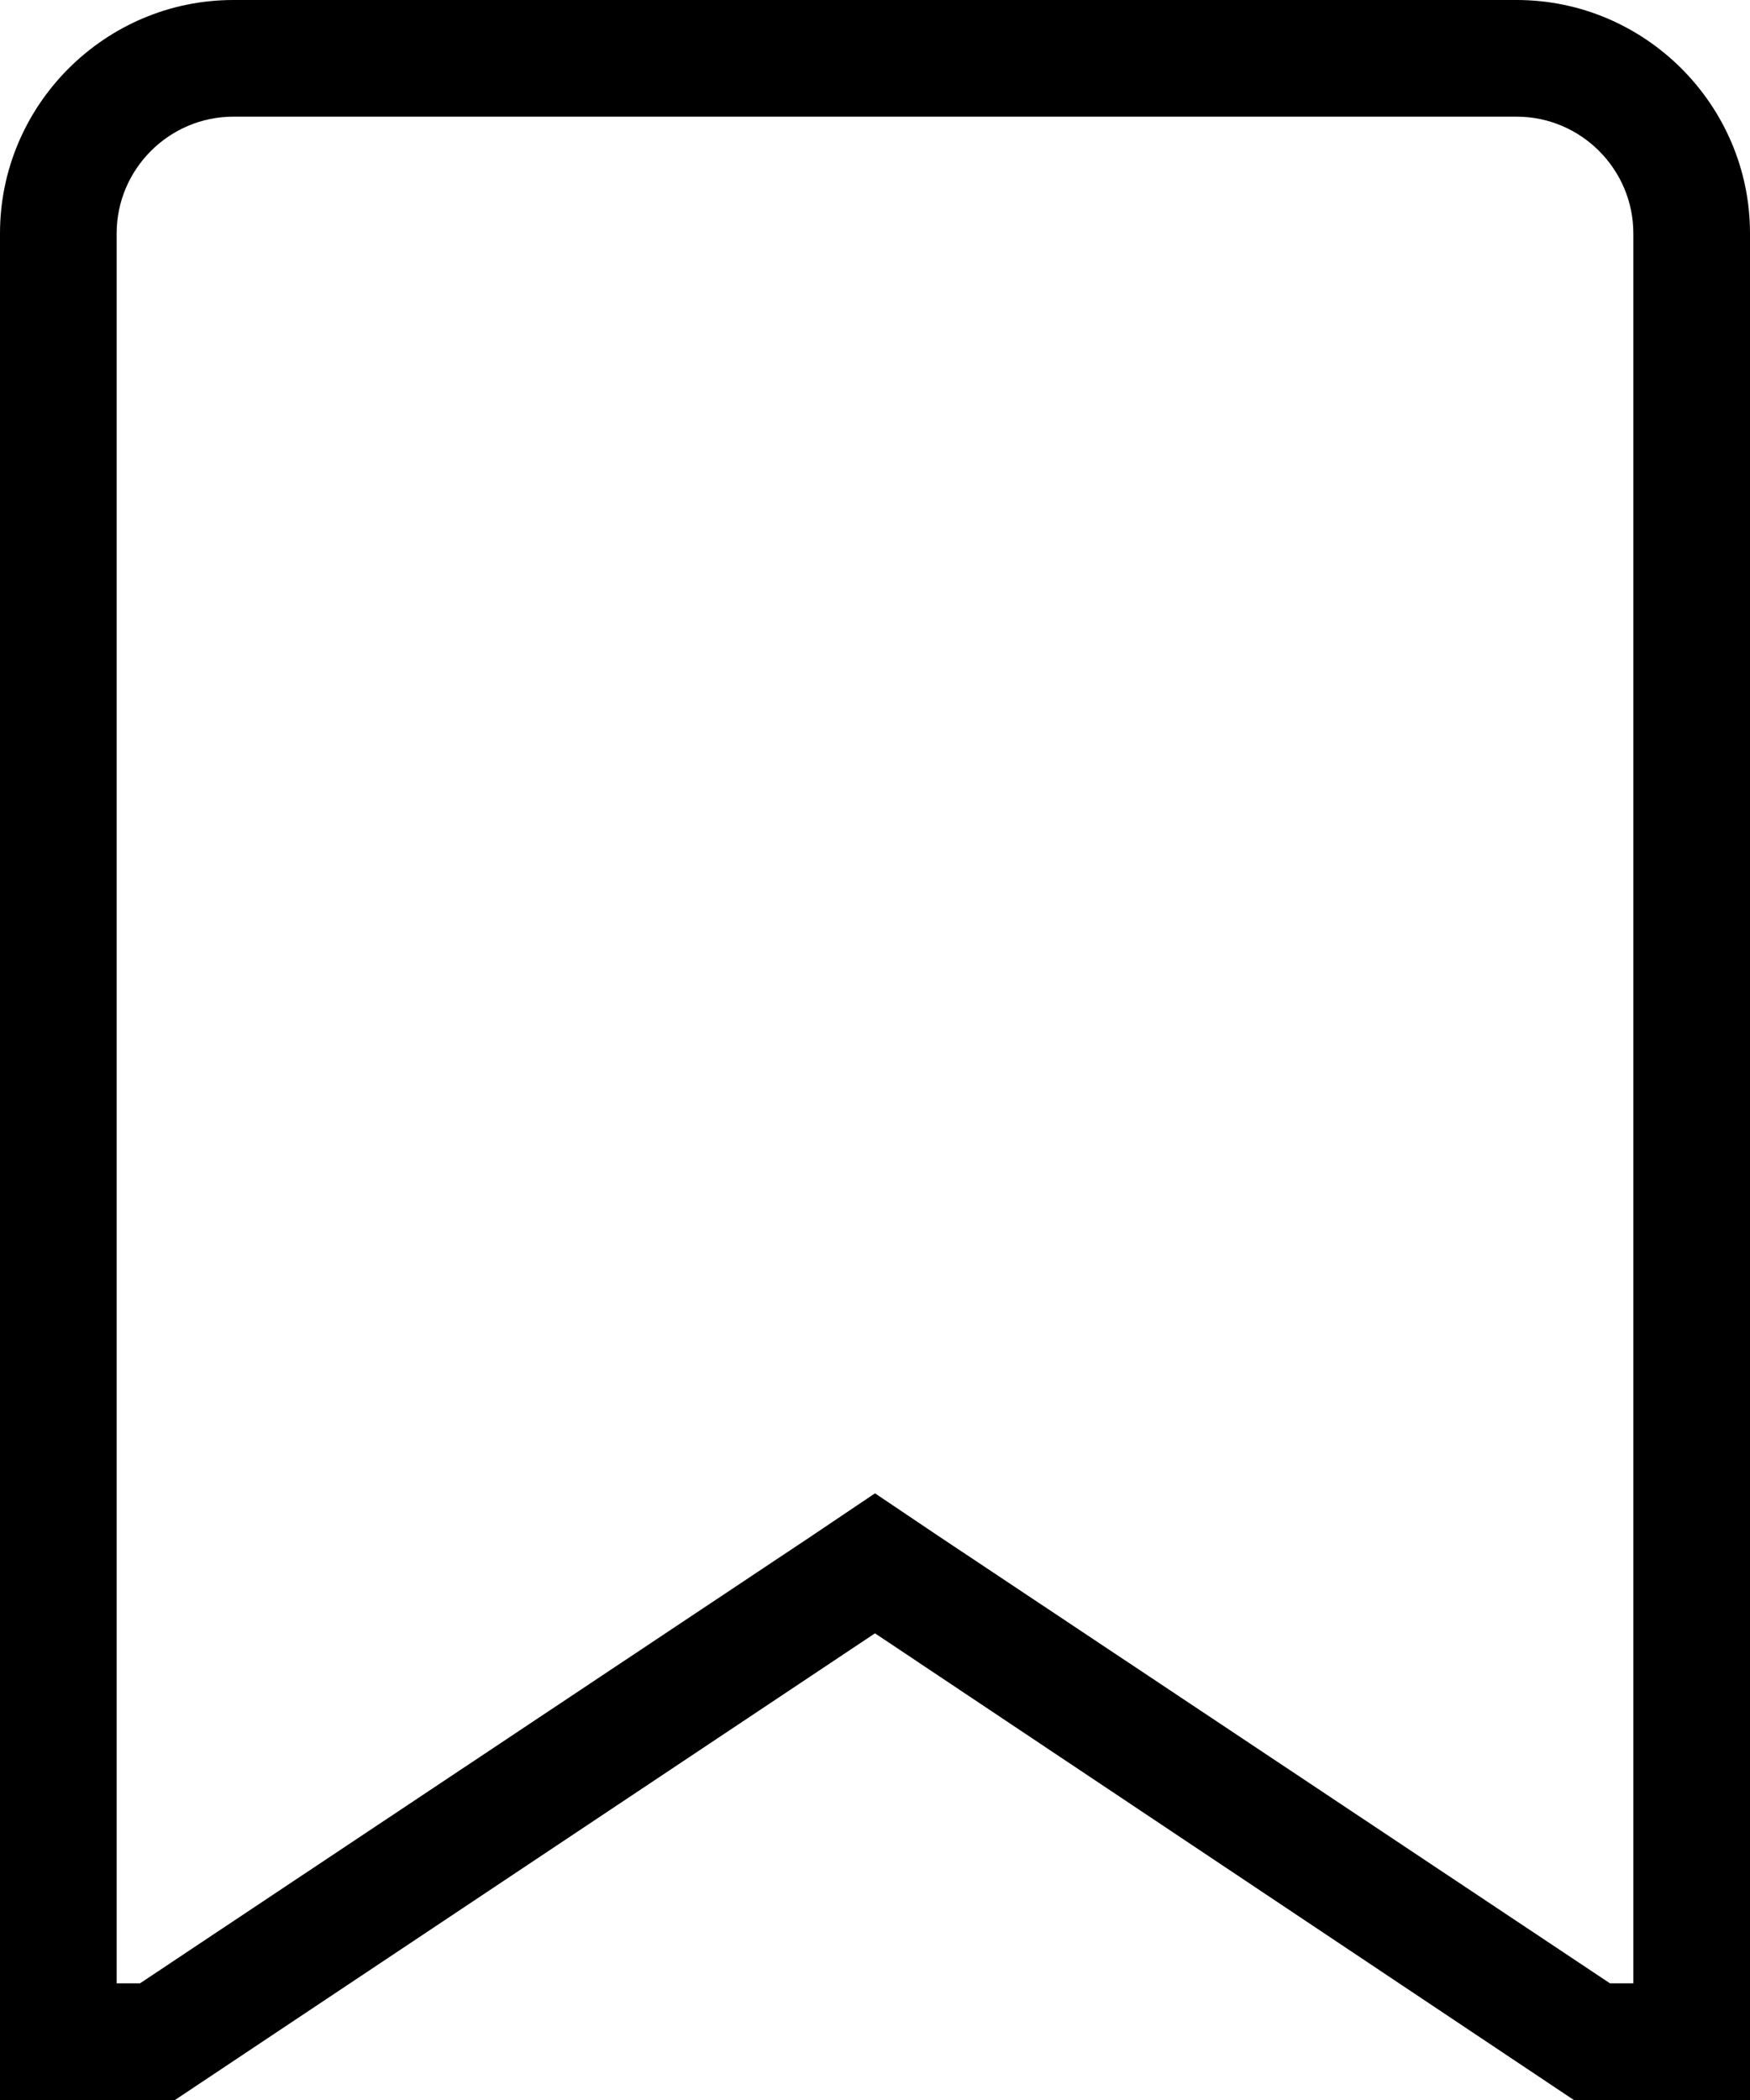 <?xml version="1.0" encoding="utf-8"?>
<svg xmlns="http://www.w3.org/2000/svg"
	xmlns:xlink="http://www.w3.org/1999/xlink"
	width="15px" height="18px" viewBox="0 0 15 18">
<path  d="M 14 17C 14 17 14 12 14 12 14 12 14 2 14 2 14 1.45 13.55 1 13 1 13 1 2 1 2 1 1.45 1 1 1.45 1 2 1 2 1 8 1 8 1 8 1 17 1 17 1 17 1.2 17 1.2 17 1.2 17 6.95 13.17 6.95 13.17 6.95 13.17 7.5 12.8 7.5 12.8 7.5 12.8 8.05 13.17 8.05 13.17 8.05 13.17 13.8 17 13.8 17 13.8 17 14 17 14 17M 15 18C 15 18 13.49 18 13.49 18 13.49 18 7.5 14 7.5 14 7.5 14 1.5 18 1.5 18 1.5 18 0 18 0 18 0 18 0 8 0 8 0 8 0 2 0 2 0 0.9 0.9-0 2-0 2-0 13-0 13-0 14.1-0 15 0.9 15 2 15 2 15 12 15 12 15 12 15 18 15 18 15 18 15 18 15 18Z" style="stroke-width:1"/></svg>